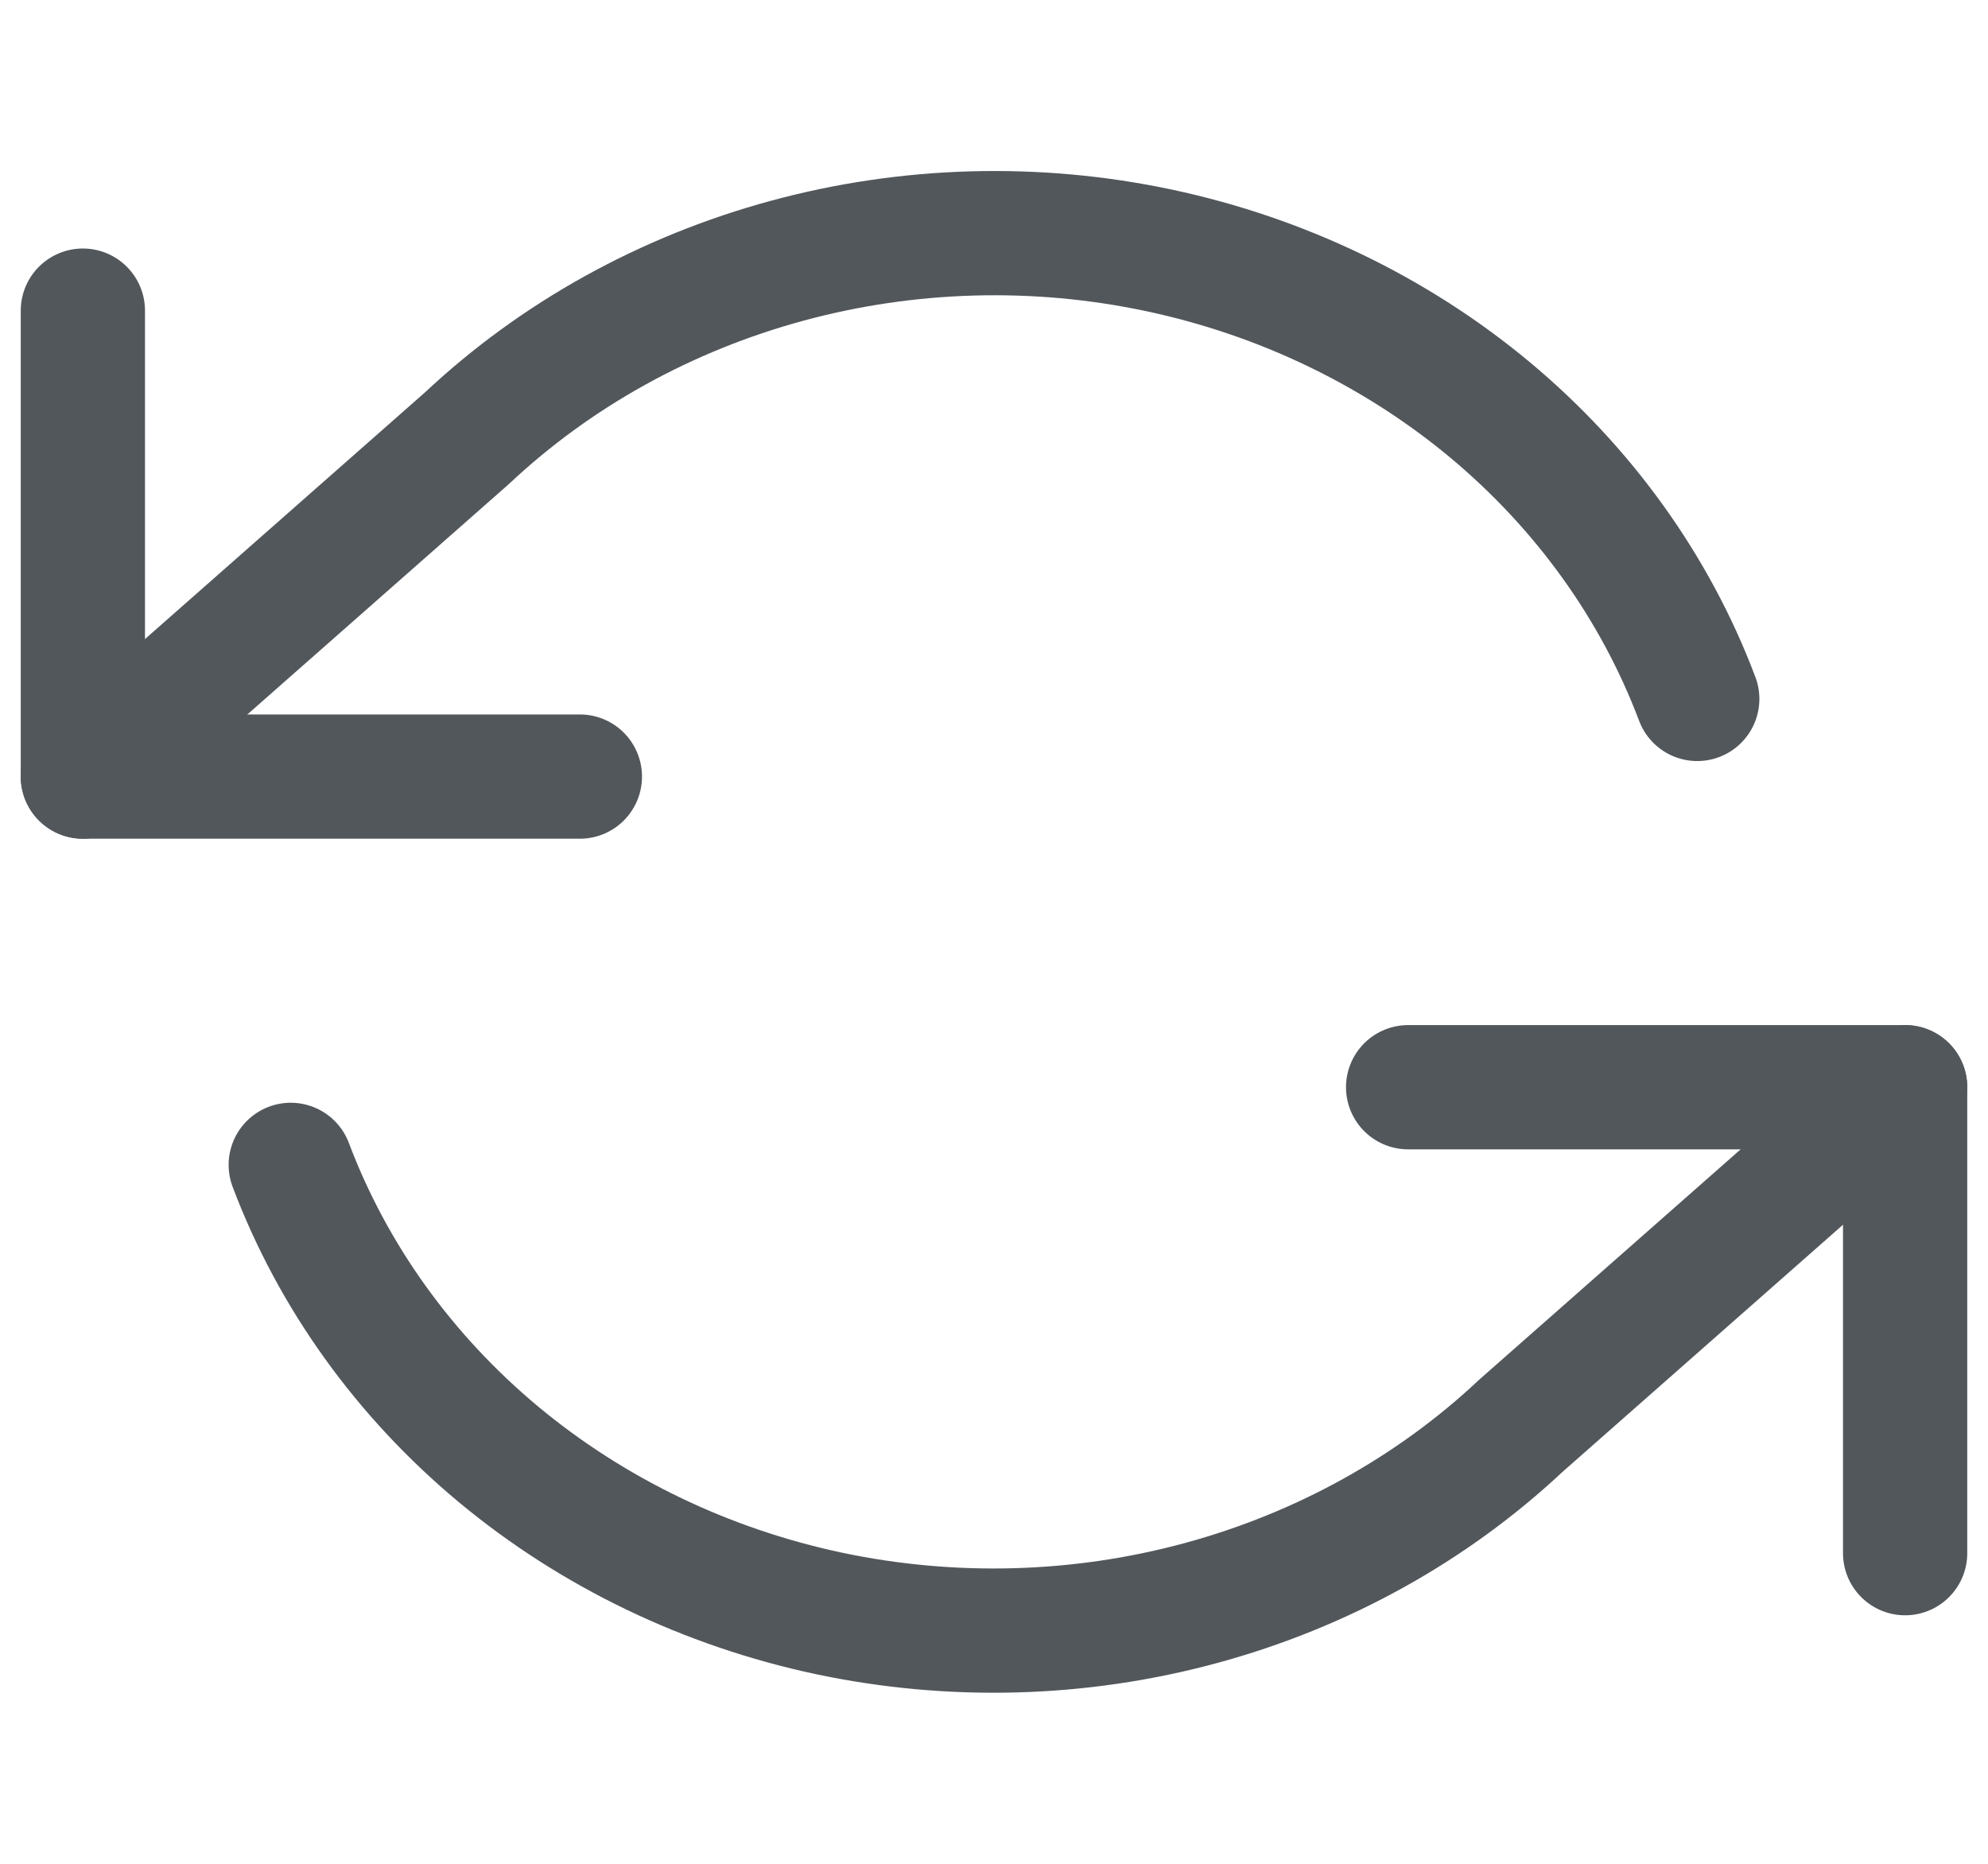 <svg width="16" height="15" viewBox="0 0 16 15" fill="none" xmlns="http://www.w3.org/2000/svg">
<path d="M0.667 2.5V6.25H4.667" stroke="#52575C" stroke-linecap="round" stroke-linejoin="round"/>
<path d="M15.333 12.5V8.75H11.333" stroke="#52575C" stroke-linecap="round" stroke-linejoin="round"/>
<path d="M13.66 5.625C13.322 4.729 12.747 3.928 11.99 3.297C11.232 2.666 10.316 2.225 9.328 2.015C8.339 1.805 7.31 1.834 6.337 2.098C5.363 2.362 4.476 2.853 3.76 3.525L0.667 6.25M15.333 8.75L12.24 11.475C11.524 12.147 10.637 12.638 9.663 12.902C8.69 13.166 7.661 13.194 6.672 12.985C5.684 12.775 4.768 12.334 4.01 11.703C3.253 11.072 2.678 10.271 2.34 9.375" stroke="#52575C" stroke-linecap="round" stroke-linejoin="round"/>
</svg>

